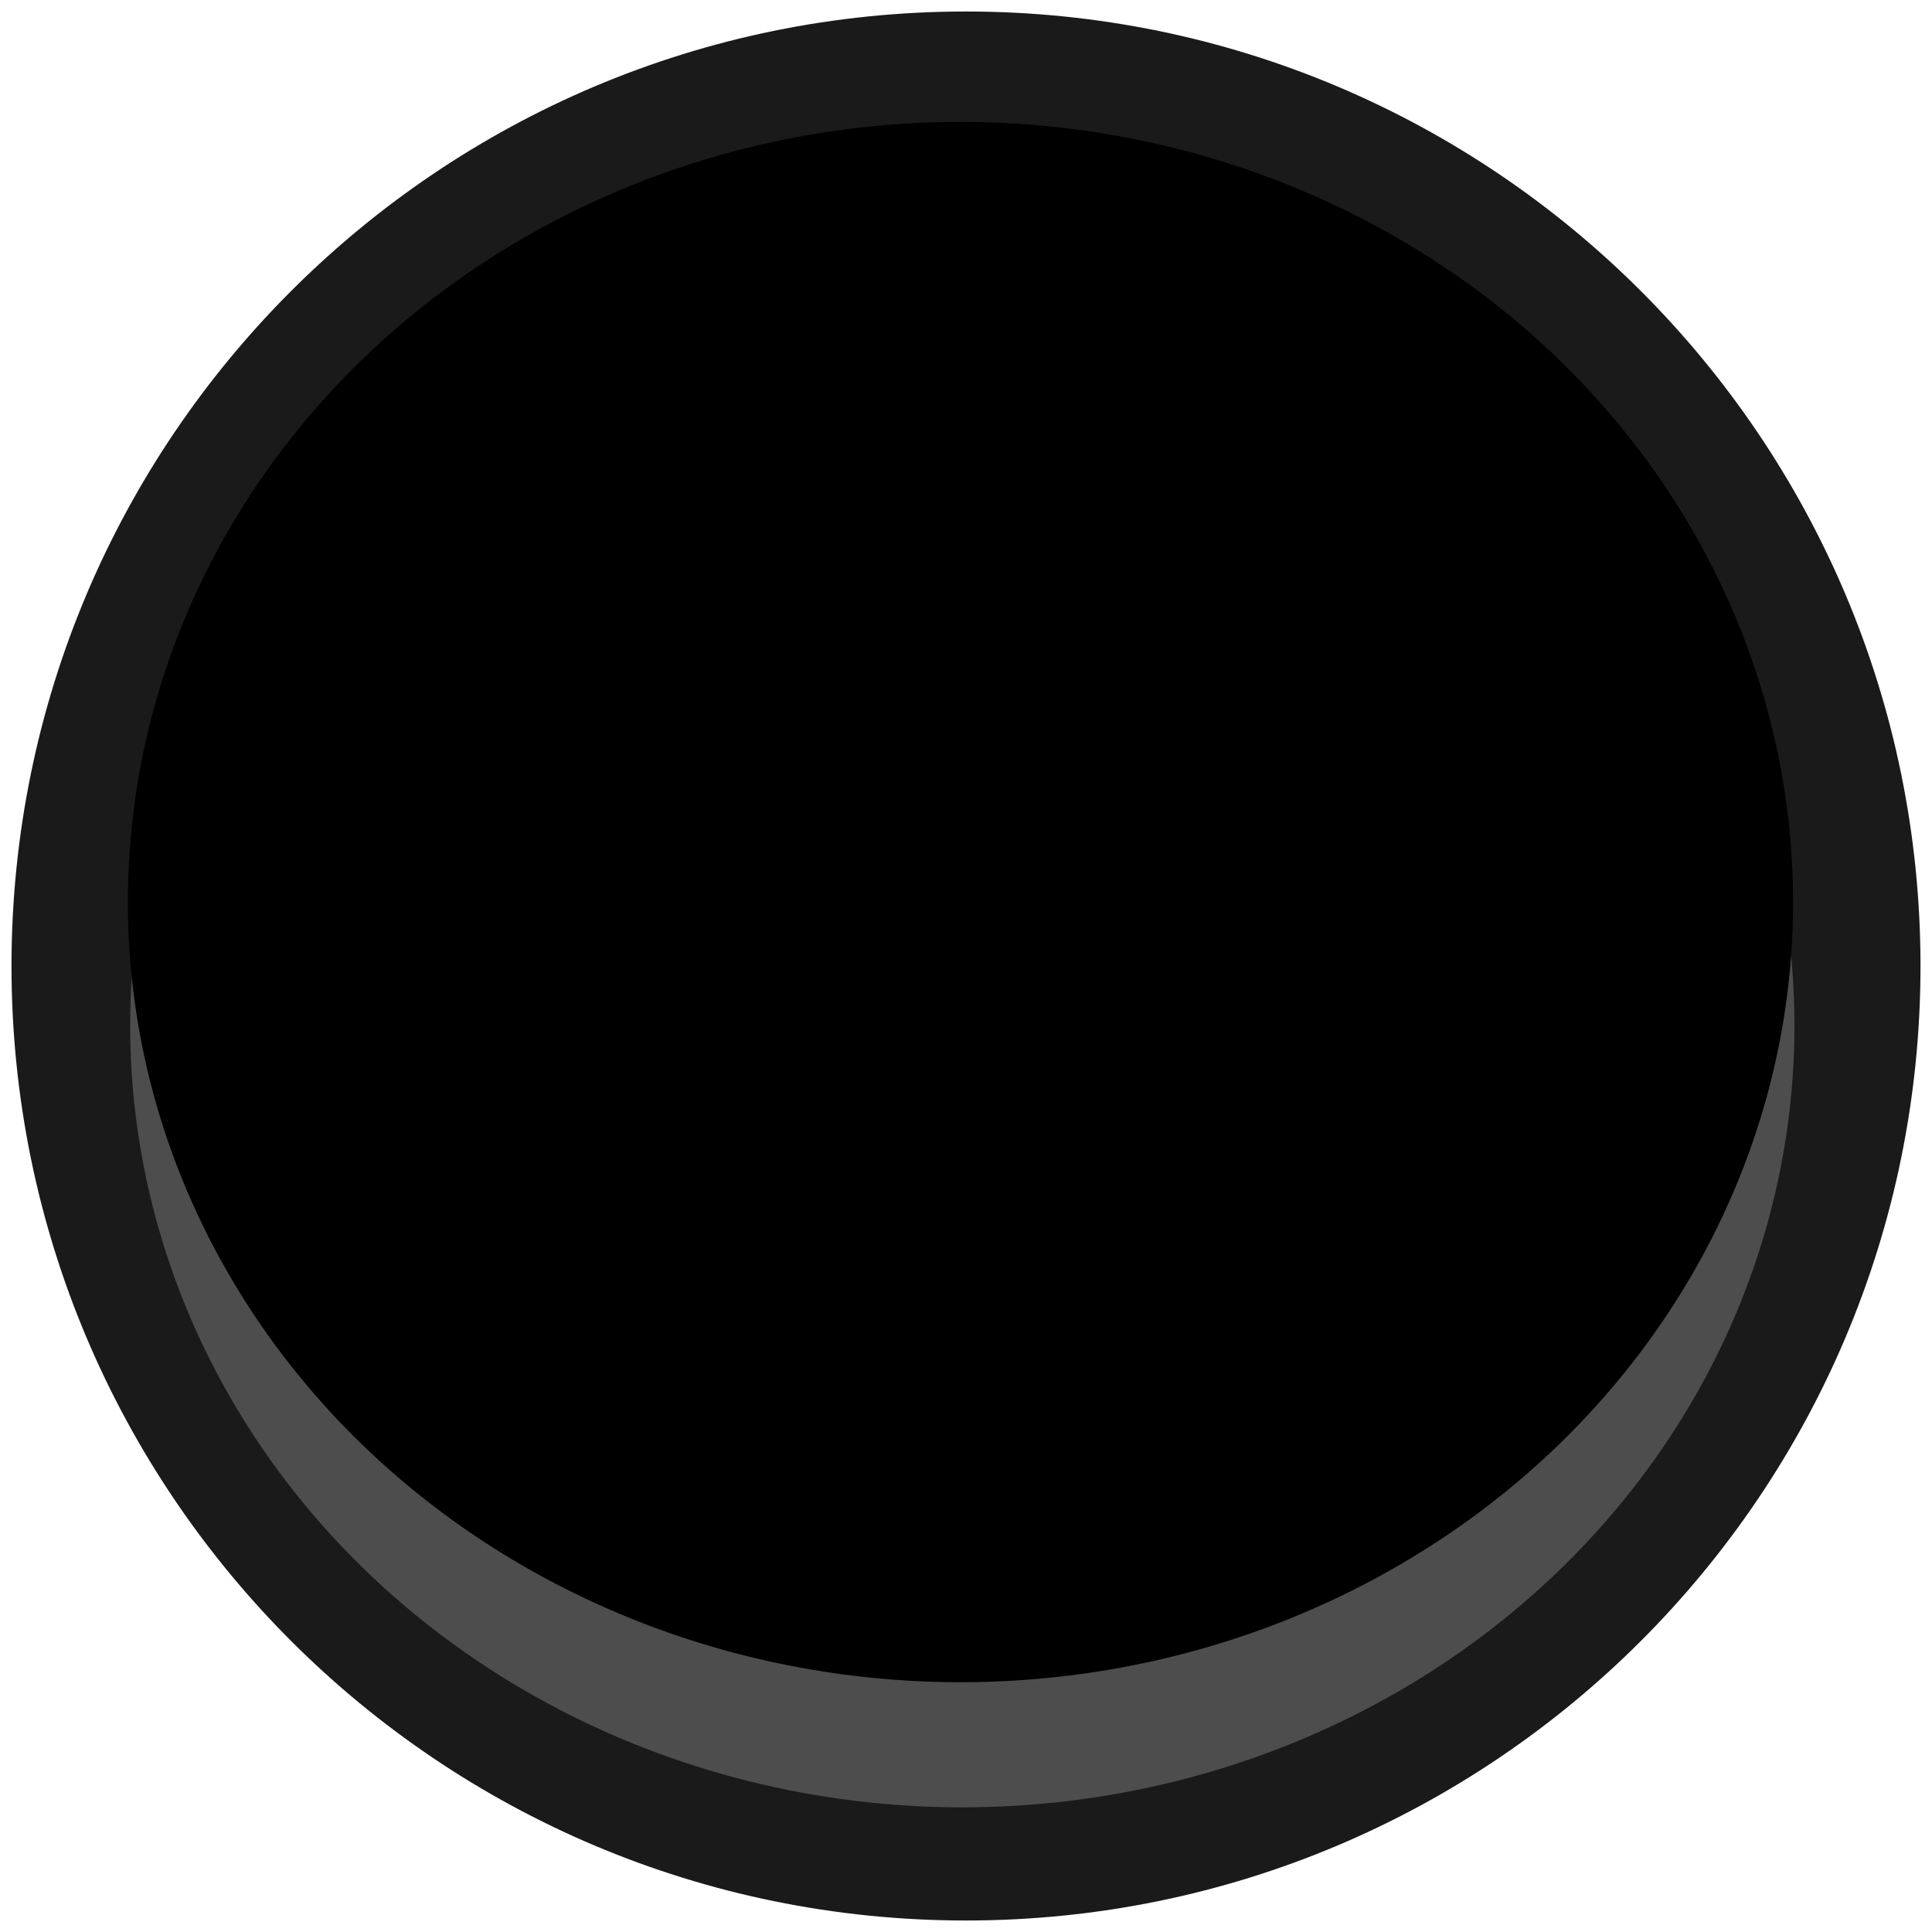 <?xml version="1.0" encoding="UTF-8" standalone="no"?>
<!-- Created with Inkscape (http://www.inkscape.org/) -->

<svg
   xmlns:dc="http://purl.org/dc/elements/1.1/"
   xmlns:cc="http://creativecommons.org/ns#"
   xmlns:rdf="http://www.w3.org/1999/02/22-rdf-syntax-ns#"
   xmlns:svg="http://www.w3.org/2000/svg"
   xmlns="http://www.w3.org/2000/svg"
   xmlns:sodipodi="http://sodipodi.sourceforge.net/DTD/sodipodi-0.dtd"
   xmlns:inkscape="http://www.inkscape.org/namespaces/inkscape"
   width="4.2mm"
   height="4.2mm"
   viewBox="0 0 4.2 4.2"
   version="1.1"
   id="svg15654"
   inkscape:version="0.92.4 5da689c313, 2019-01-14"
   sodipodi:docname="BlackTinyButton_1.svg">
  <defs
     id="defs15648" />
  <sodipodi:namedview
     id="base"
     pagecolor="#ffffff"
     bordercolor="#666666"
     borderopacity="1.0"
     inkscape:pageopacity="0.0"
     inkscape:pageshadow="2"
     inkscape:zoom="15.839192"
     inkscape:cx="1.1416697"
     inkscape:cy="1.2492794"
     inkscape:document-units="mm"
     inkscape:current-layer="layer1"
     showgrid="false"
     inkscape:window-width="1887"
     inkscape:window-height="1052"
     inkscape:window-x="33"
     inkscape:window-y="0"
     inkscape:window-maximized="1" />
  <g
     inkscape:label="Layer 1"
     inkscape:groupmode="layer"
     id="layer1"
     transform="translate(0,-292.8)">
    <path
       d="m 0.025,294.9 c 0,1.146 0.929,2.075 2.075,2.075 1.146,0 2.075,-0.929 2.075,-2.075 0,-1.146 -0.929,-2.075 -2.075,-2.075 -1.146,0 -2.075,0.929 -2.075,2.075"
       style="display:inline;fill:#1a1a1a;fill-opacity:1;fill-rule:nonzero;stroke:none;stroke-width:0.198"
       id="path6094"
       inkscape:connector-curvature="0" />
    <ellipse
       ry="1.699"
       rx="1.809"
       style="display:inline;opacity:1;vector-effect:none;fill:#4d4d4d;fill-opacity:1;fill-rule:nonzero;stroke:none;stroke-width:0.201;stroke-linecap:butt;stroke-linejoin:miter;stroke-miterlimit:4;stroke-dasharray:none;stroke-dashoffset:0;stroke-opacity:1"
       id="ellipse6096"
       cx="-2.092"
       cy="295.03"
       transform="scale(-1,1)" />
    <ellipse
       ry="1.696"
       rx="1.81"
       cy="294.761"
       cx="-2.088"
       id="ellipse6098"
       style="display:inline;opacity:1;vector-effect:none;fill:#000000;fill-opacity:1;fill-rule:nonzero;stroke:none;stroke-width:0.201;stroke-linecap:butt;stroke-linejoin:miter;stroke-miterlimit:4;stroke-dasharray:none;stroke-dashoffset:0;stroke-opacity:1"
       transform="scale(-1,1)" />
  </g>
</svg>
